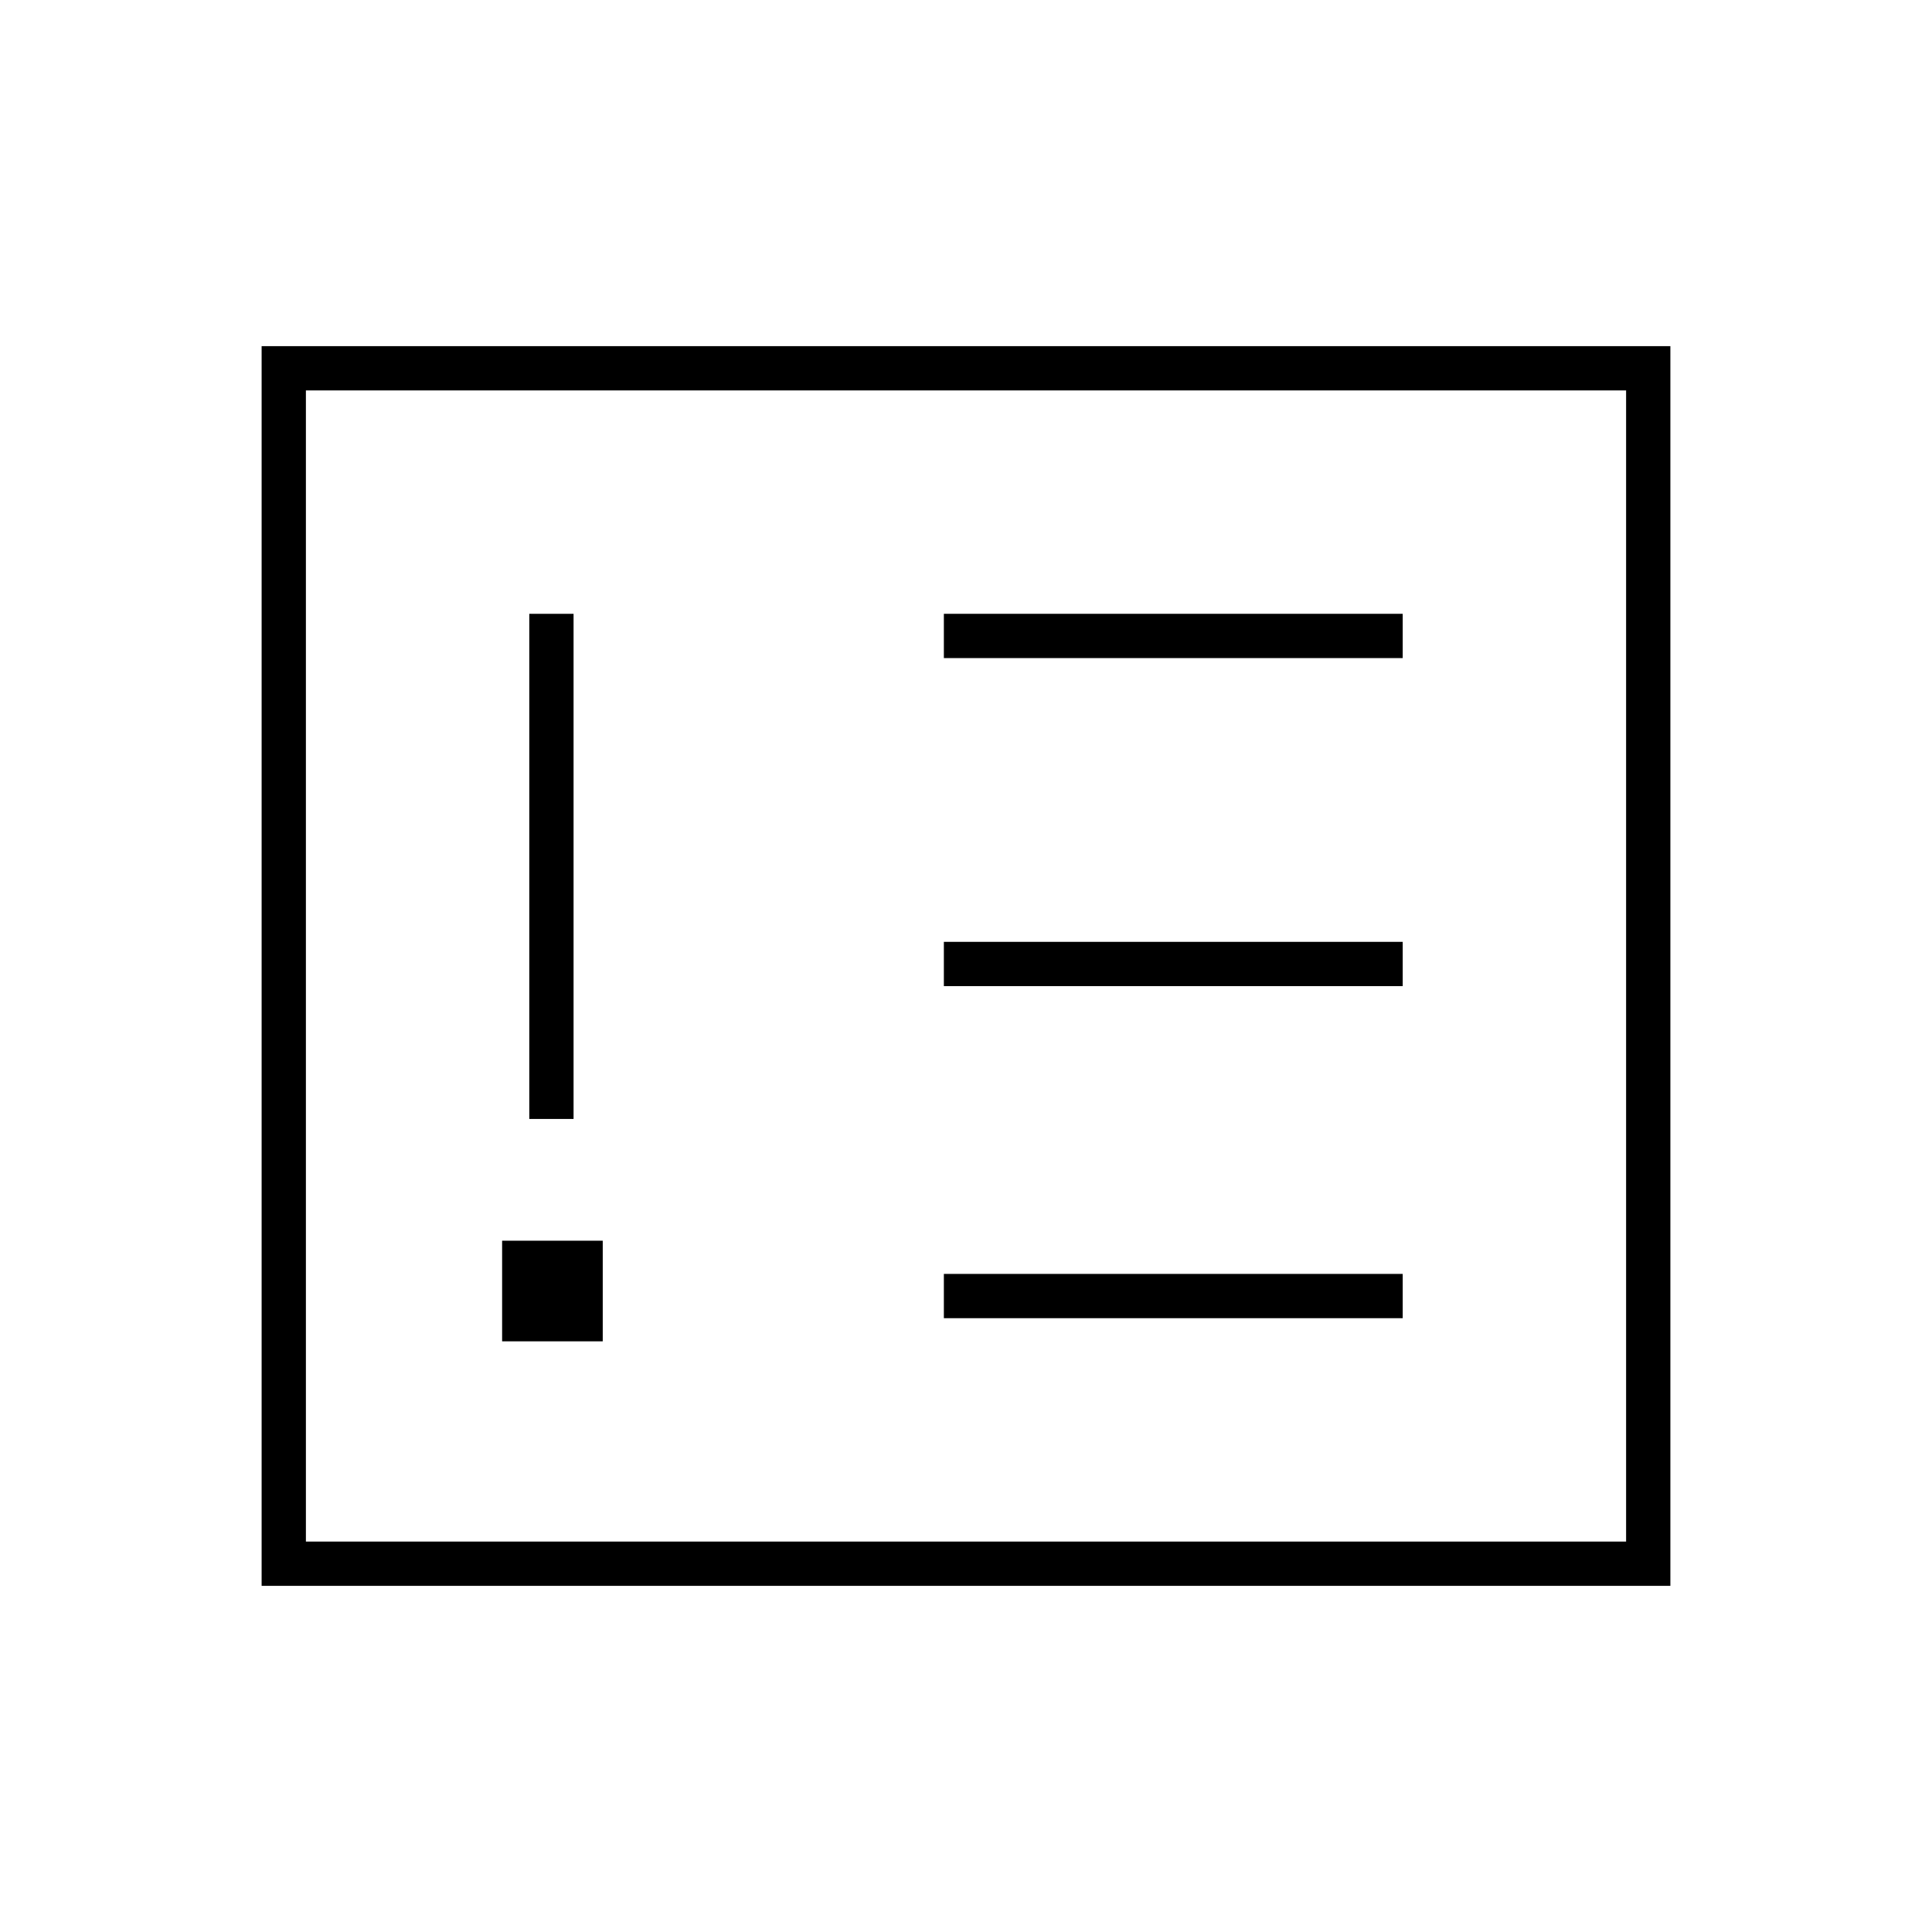 <svg xmlns="http://www.w3.org/2000/svg" height="48" viewBox="0 -960 960 960" width="48"><path d="M249.5-293.5h50v-50h-50v50ZM263-404h22v-251h-22v251Zm206 99h228v-22H469v22Zm0-165h228v-22H469v22Zm0-163h228v-22H469v22ZM130-172v-616h700v616H130Zm22-22h656v-572H152v572Zm0 0v-572 572Z"/></svg>